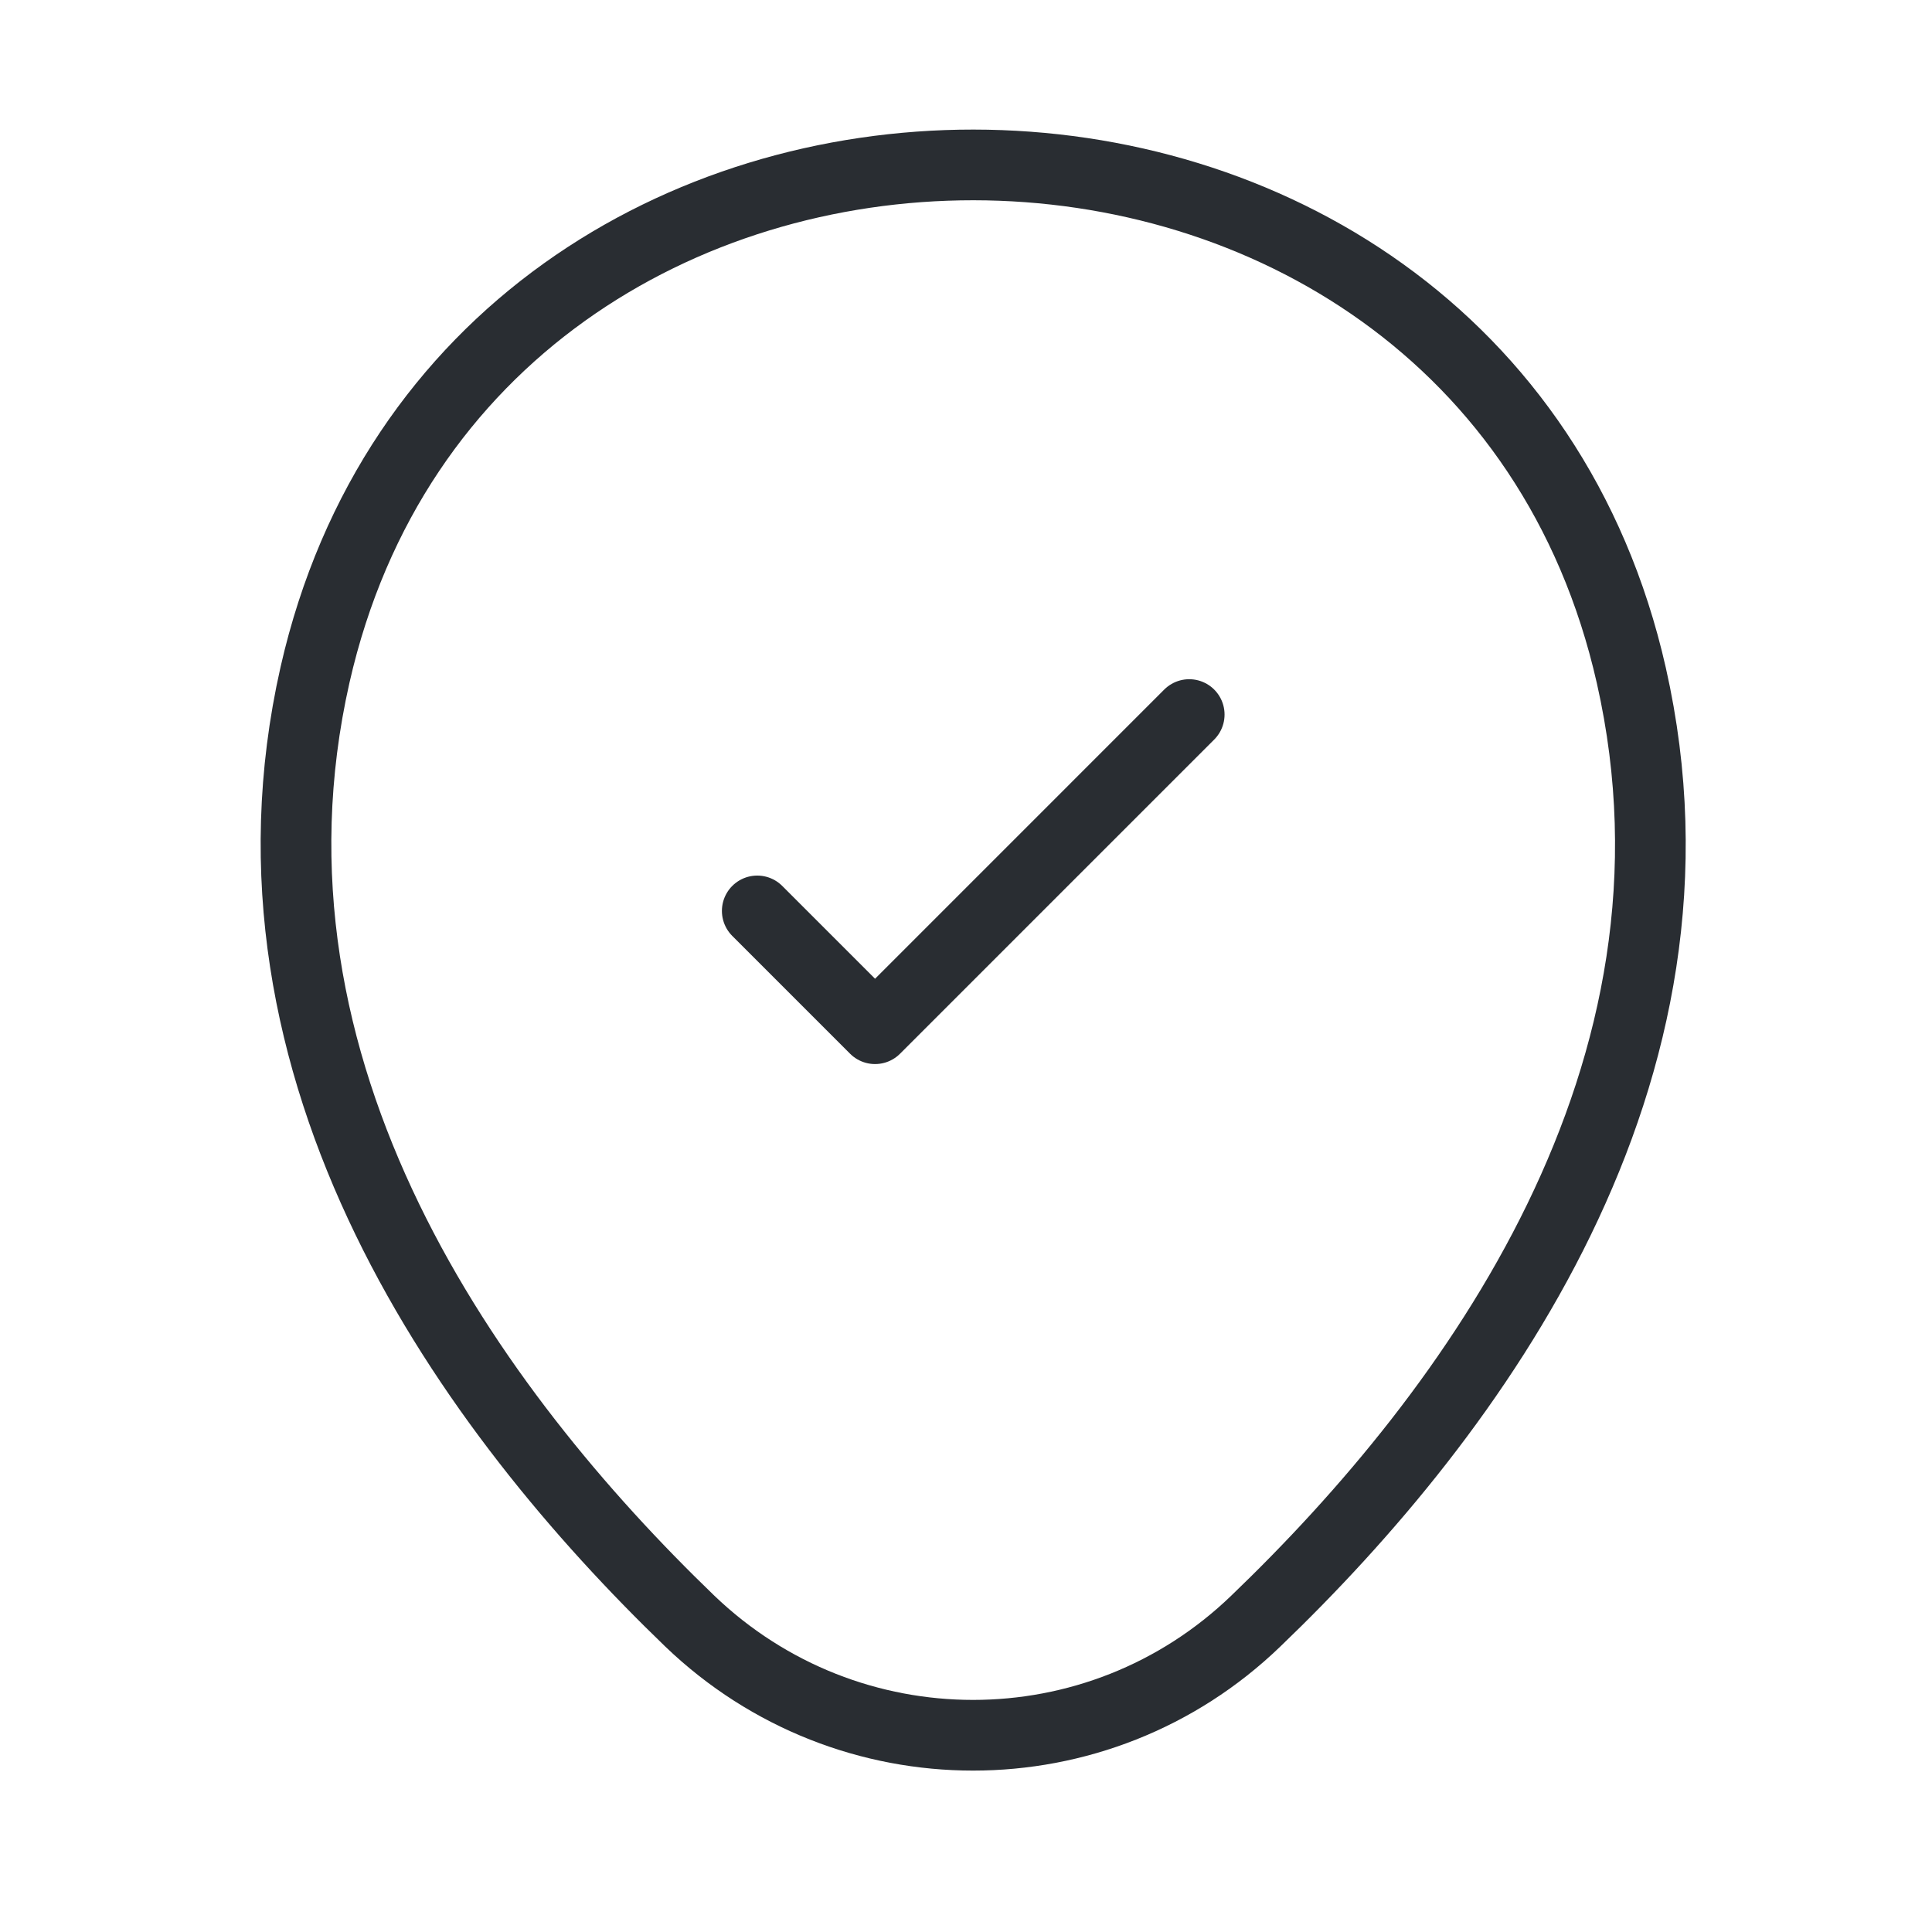 <svg width="41" height="41" viewBox="0 0 41 41" fill="none" xmlns="http://www.w3.org/2000/svg">
<path d="M6.686 14.317C9.969 -0.117 31.352 -0.1 34.619 14.333C36.536 22.8 31.269 29.967 26.652 34.4C23.302 37.633 18.003 37.633 14.636 34.4C10.036 29.967 4.769 22.783 6.686 14.317Z" stroke="#292D32" stroke-width="1.5"/>
<path d="M16.07 19.331L18.57 21.831L25.237 15.164" stroke="#292D32" stroke-width="1.5" stroke-linecap="round" stroke-linejoin="round"/>
</svg>
